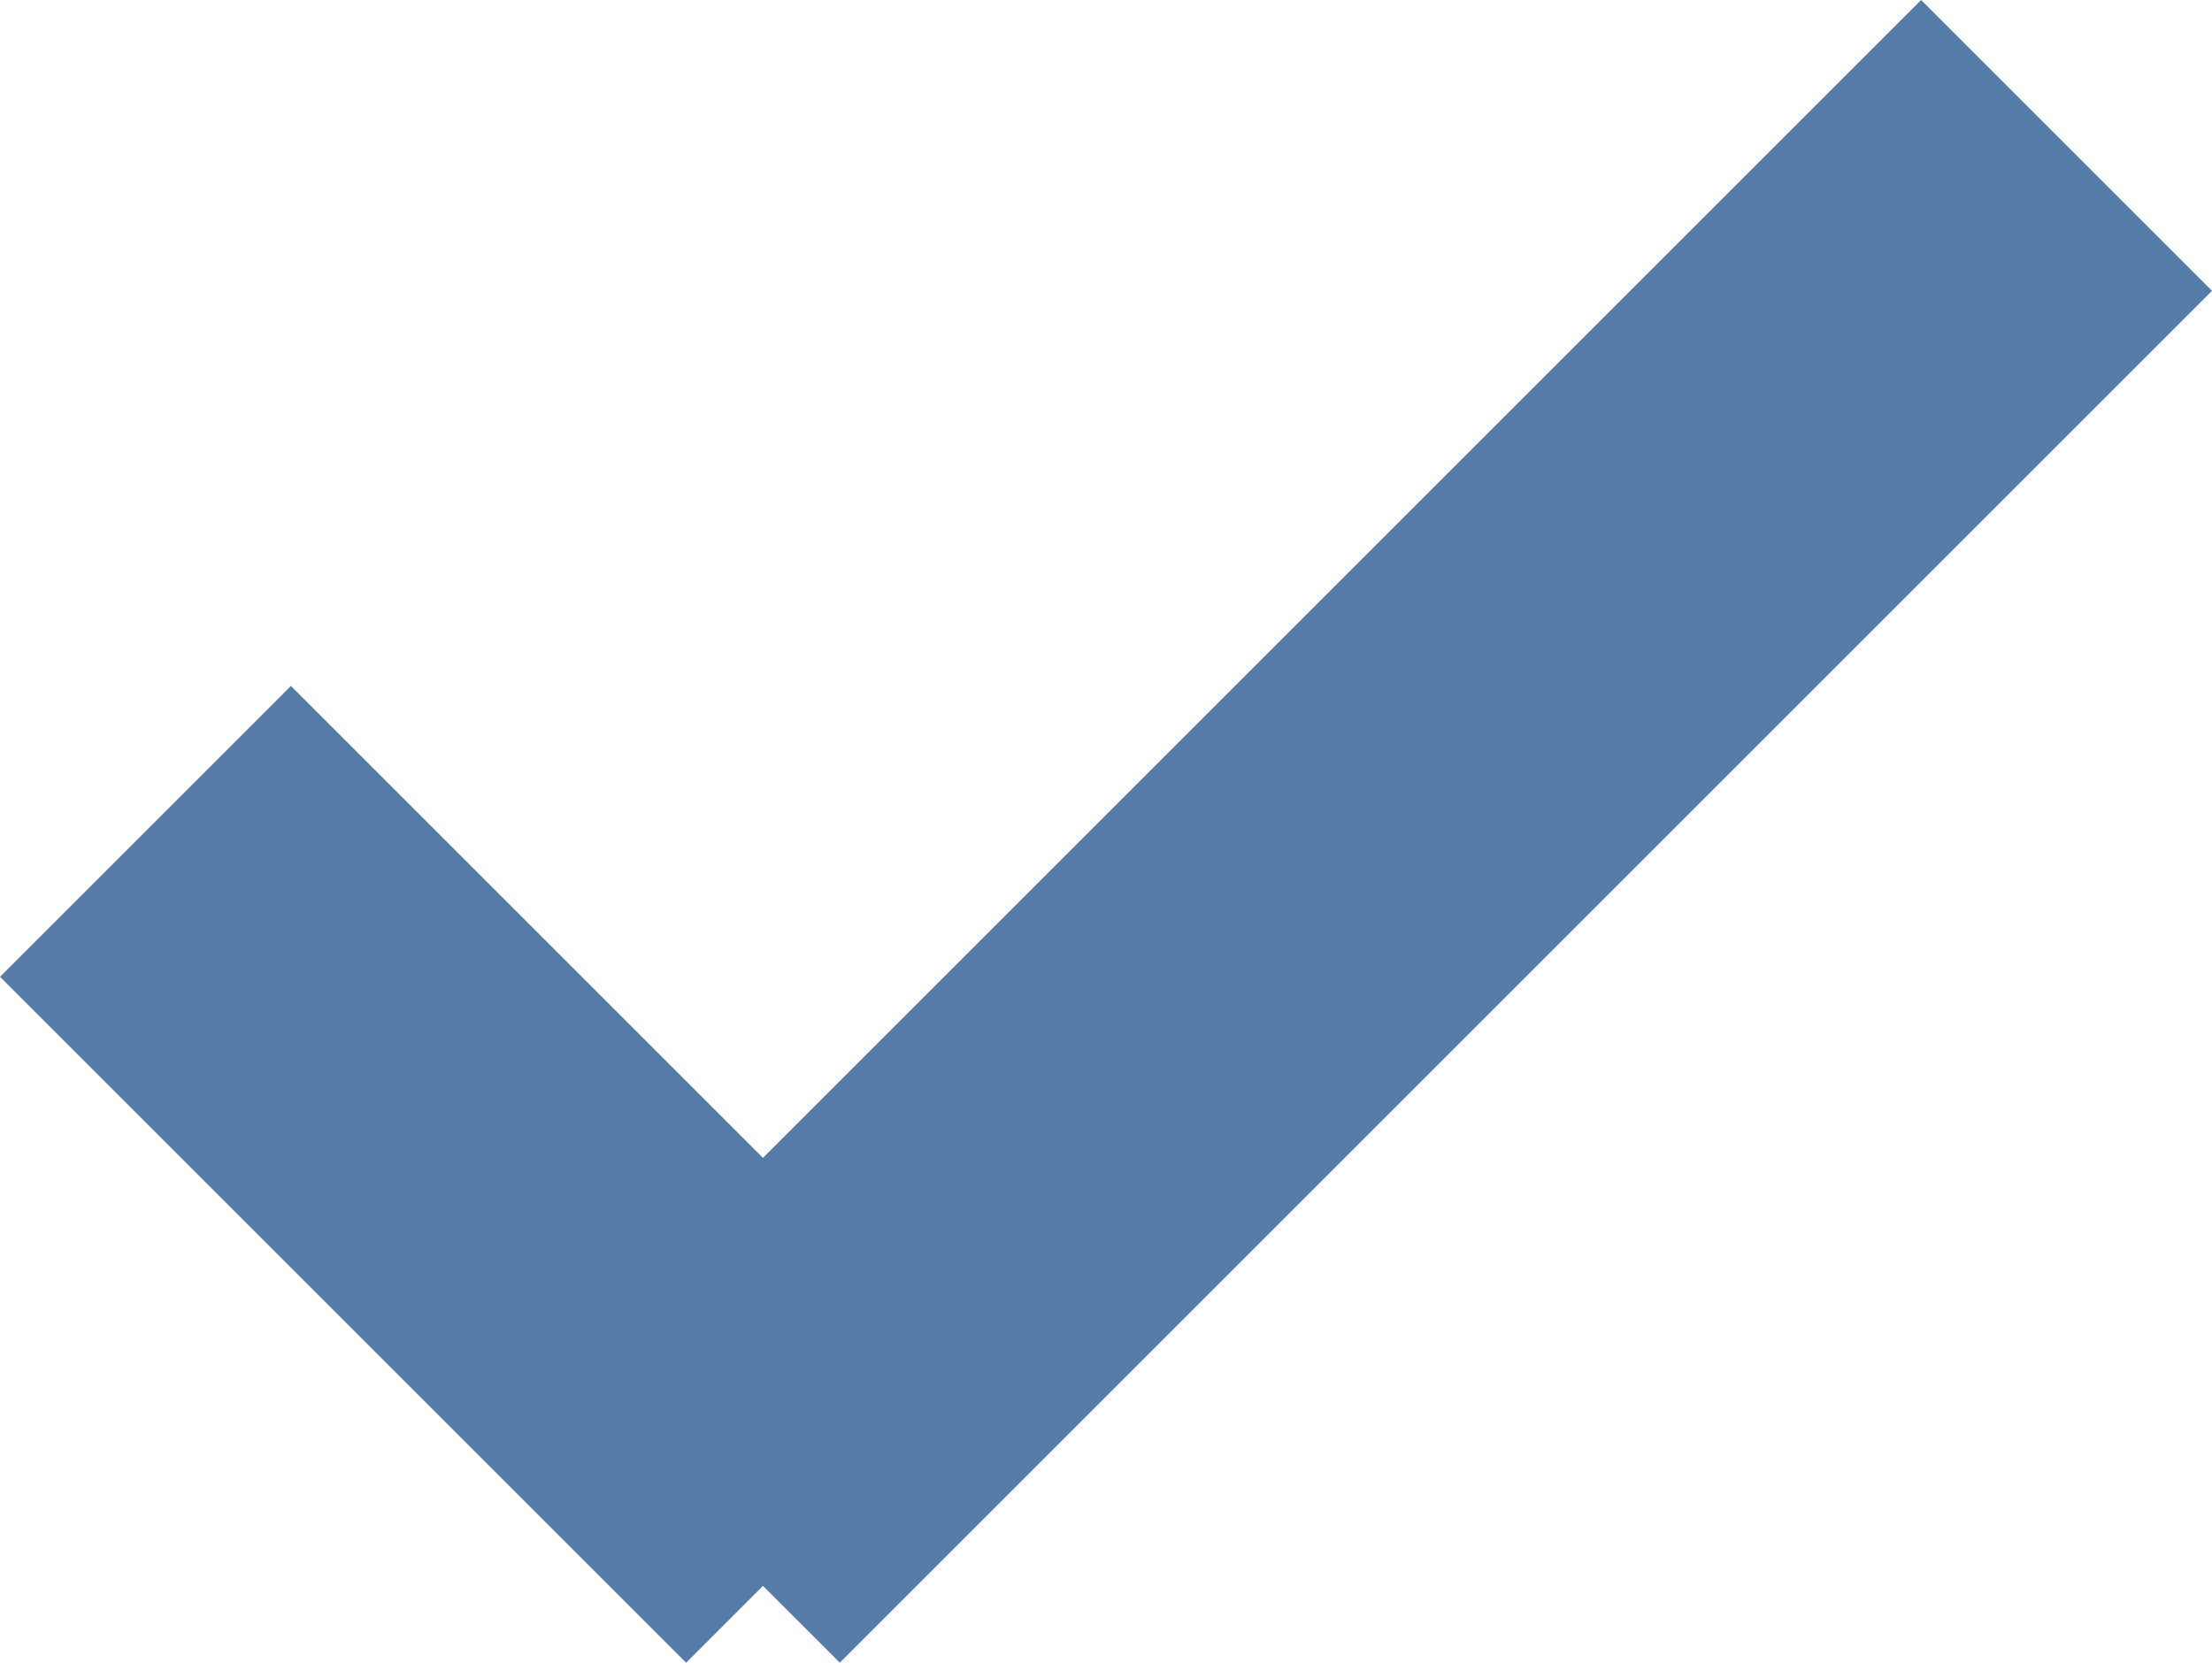 <svg xmlns="http://www.w3.org/2000/svg" viewBox="0 0 16.12 12.12"><defs><style>.cls-1{isolation:isolate;}.cls-2{fill:#557ba8;fill-rule:evenodd;}</style></defs><title>check2</title><g id="Галочка" class="cls-1"><g id="Галочка-2" data-name="Галочка"><polygon class="cls-2" points="16.12 2.12 14 0 5.56 8.44 2.12 5 0 7.12 5 12.12 5.56 11.56 6.12 12.12 16.12 2.12"/></g></g></svg>
